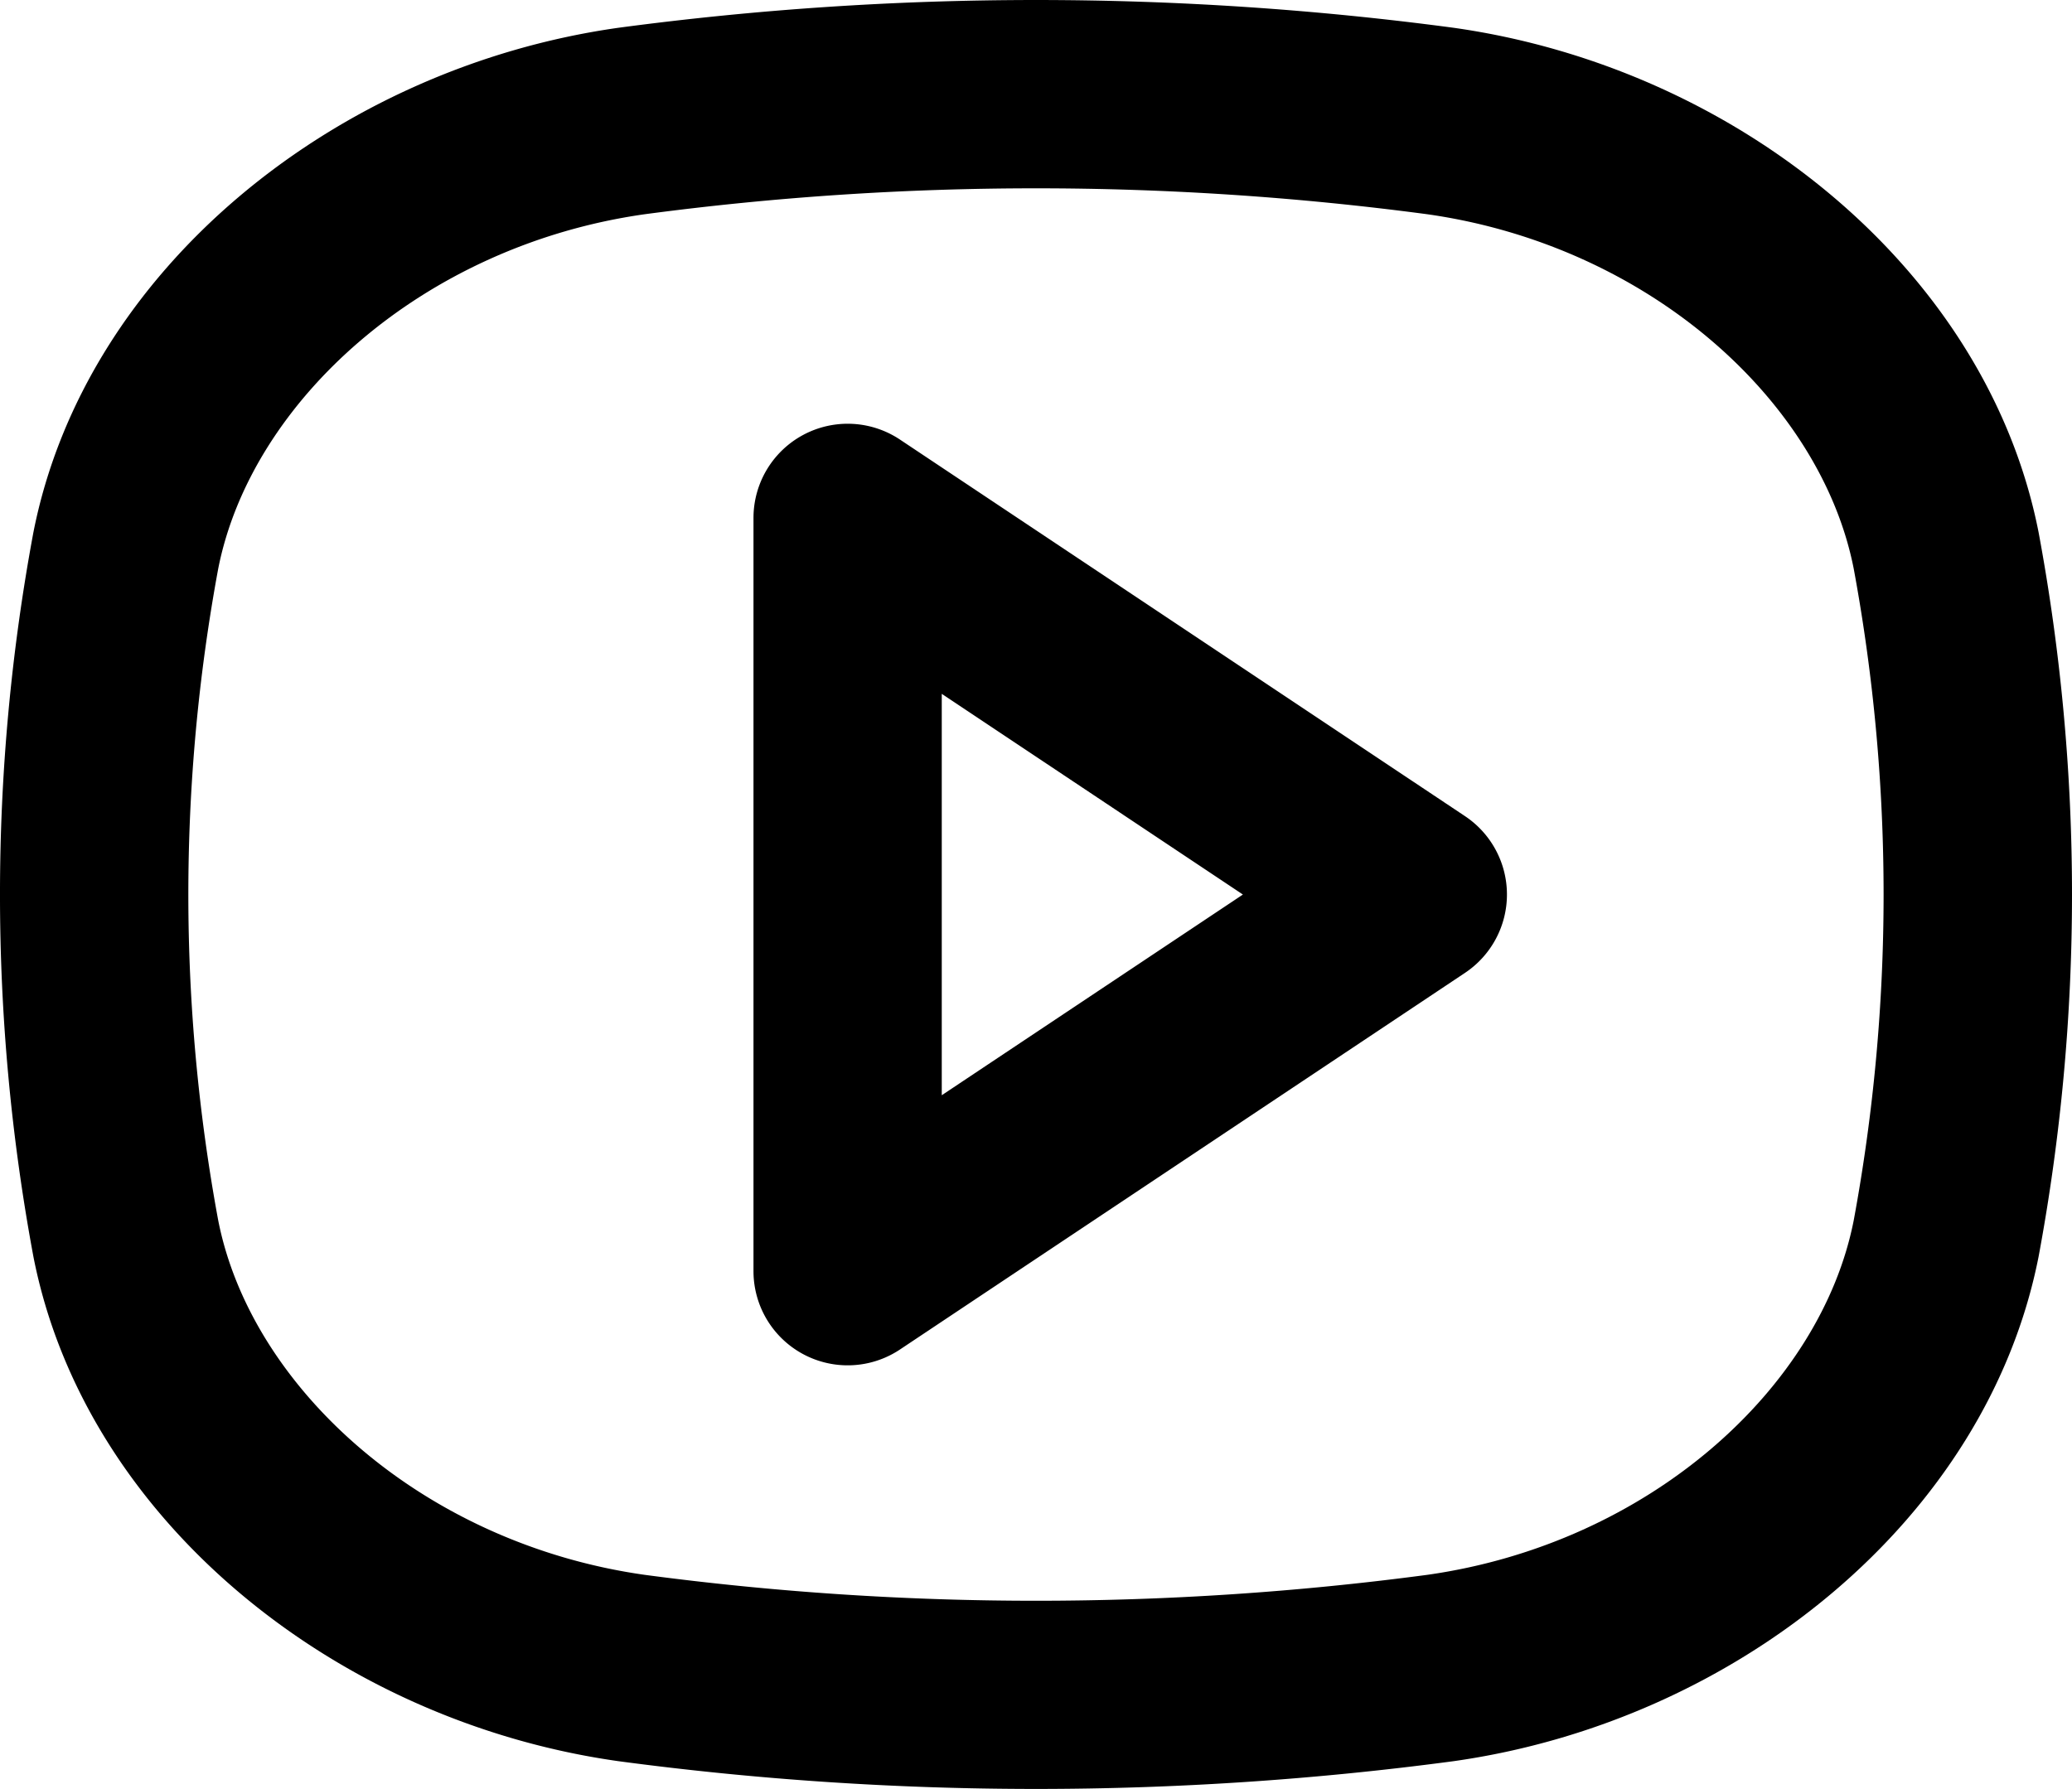 <svg xmlns="http://www.w3.org/2000/svg" width="32.421" height="28" viewBox="0 0 32.421 28">
  <path id="youtube-svgrepo-com" d="M11.087,5.853a46.4,46.4,0,0,1,12.246,0c3.47.492,6.159,2.927,6.673,5.55a28.049,28.049,0,0,1,0,10.194c-.514,2.623-3.2,5.058-6.673,5.55a46.407,46.407,0,0,1-12.246,0c-3.47-.492-6.159-2.927-6.673-5.55a28.045,28.045,0,0,1,0-10.194C4.929,8.78,7.618,6.345,11.087,5.853Zm12.66-2.918a49.34,49.34,0,0,0-13.073,0c-4.443.629-8.347,3.8-9.152,7.9a30.983,30.983,0,0,0,0,11.328c.8,4.1,4.709,7.272,9.152,7.9a49.339,49.339,0,0,0,13.073,0c4.443-.629,8.347-3.8,9.152-7.9a30.989,30.989,0,0,0,0-11.328C32.095,6.734,28.19,3.564,23.747,2.935ZM15.081,9.379a1.474,1.474,0,0,0-2.291,1.226V22.395a1.474,1.474,0,0,0,2.291,1.226l8.842-5.895a1.474,1.474,0,0,0,0-2.453ZM20.448,16.5l-4.712,3.141V13.359Z" transform="translate(-1 -2.5)" fill-rule="evenodd"/>
</svg>
